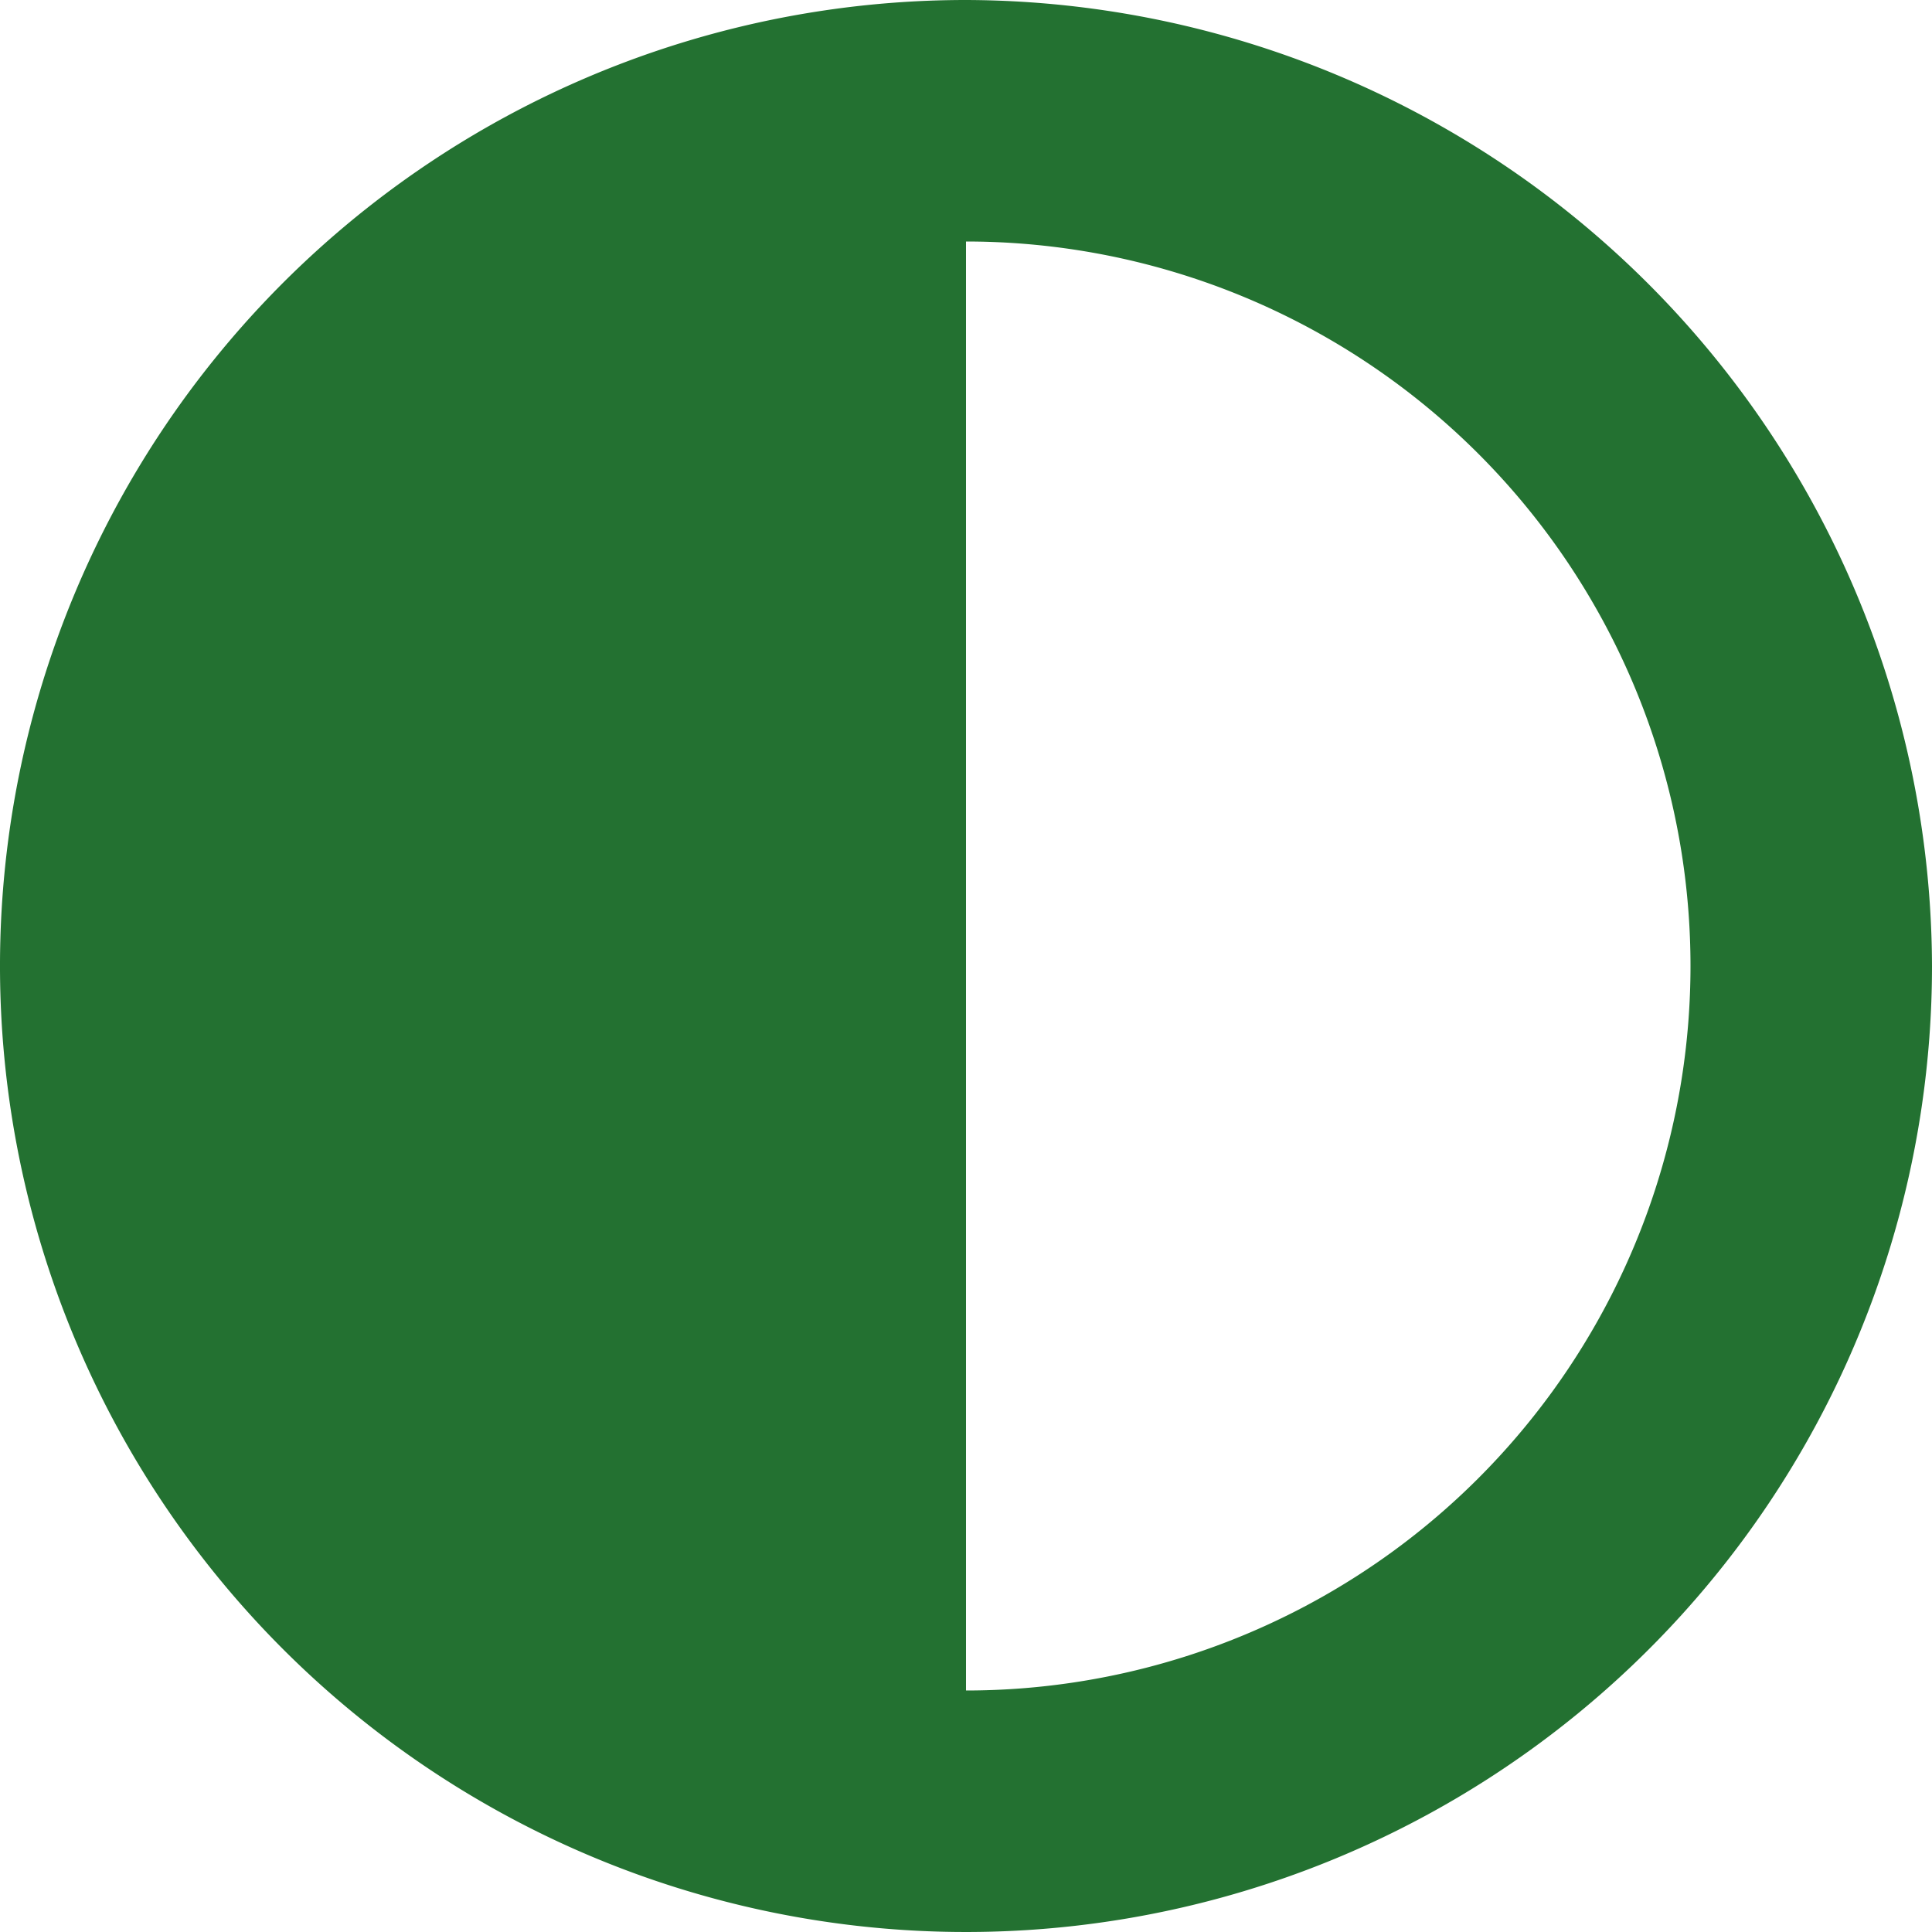 <svg id="Icon_Contrast" data-name="Icon / Contrast" xmlns="http://www.w3.org/2000/svg" width="26" height="26" viewBox="0 0 26 26">
  <path id="Icon_open-contrast" data-name="Icon open-contrast" d="M13,0A13,13,0,1,0,26,13,13.038,13.038,0,0,0,13,0Zm0,3.25a9.75,9.75,0,0,1,0,19.5Z" fill="#237131"/>
</svg>
